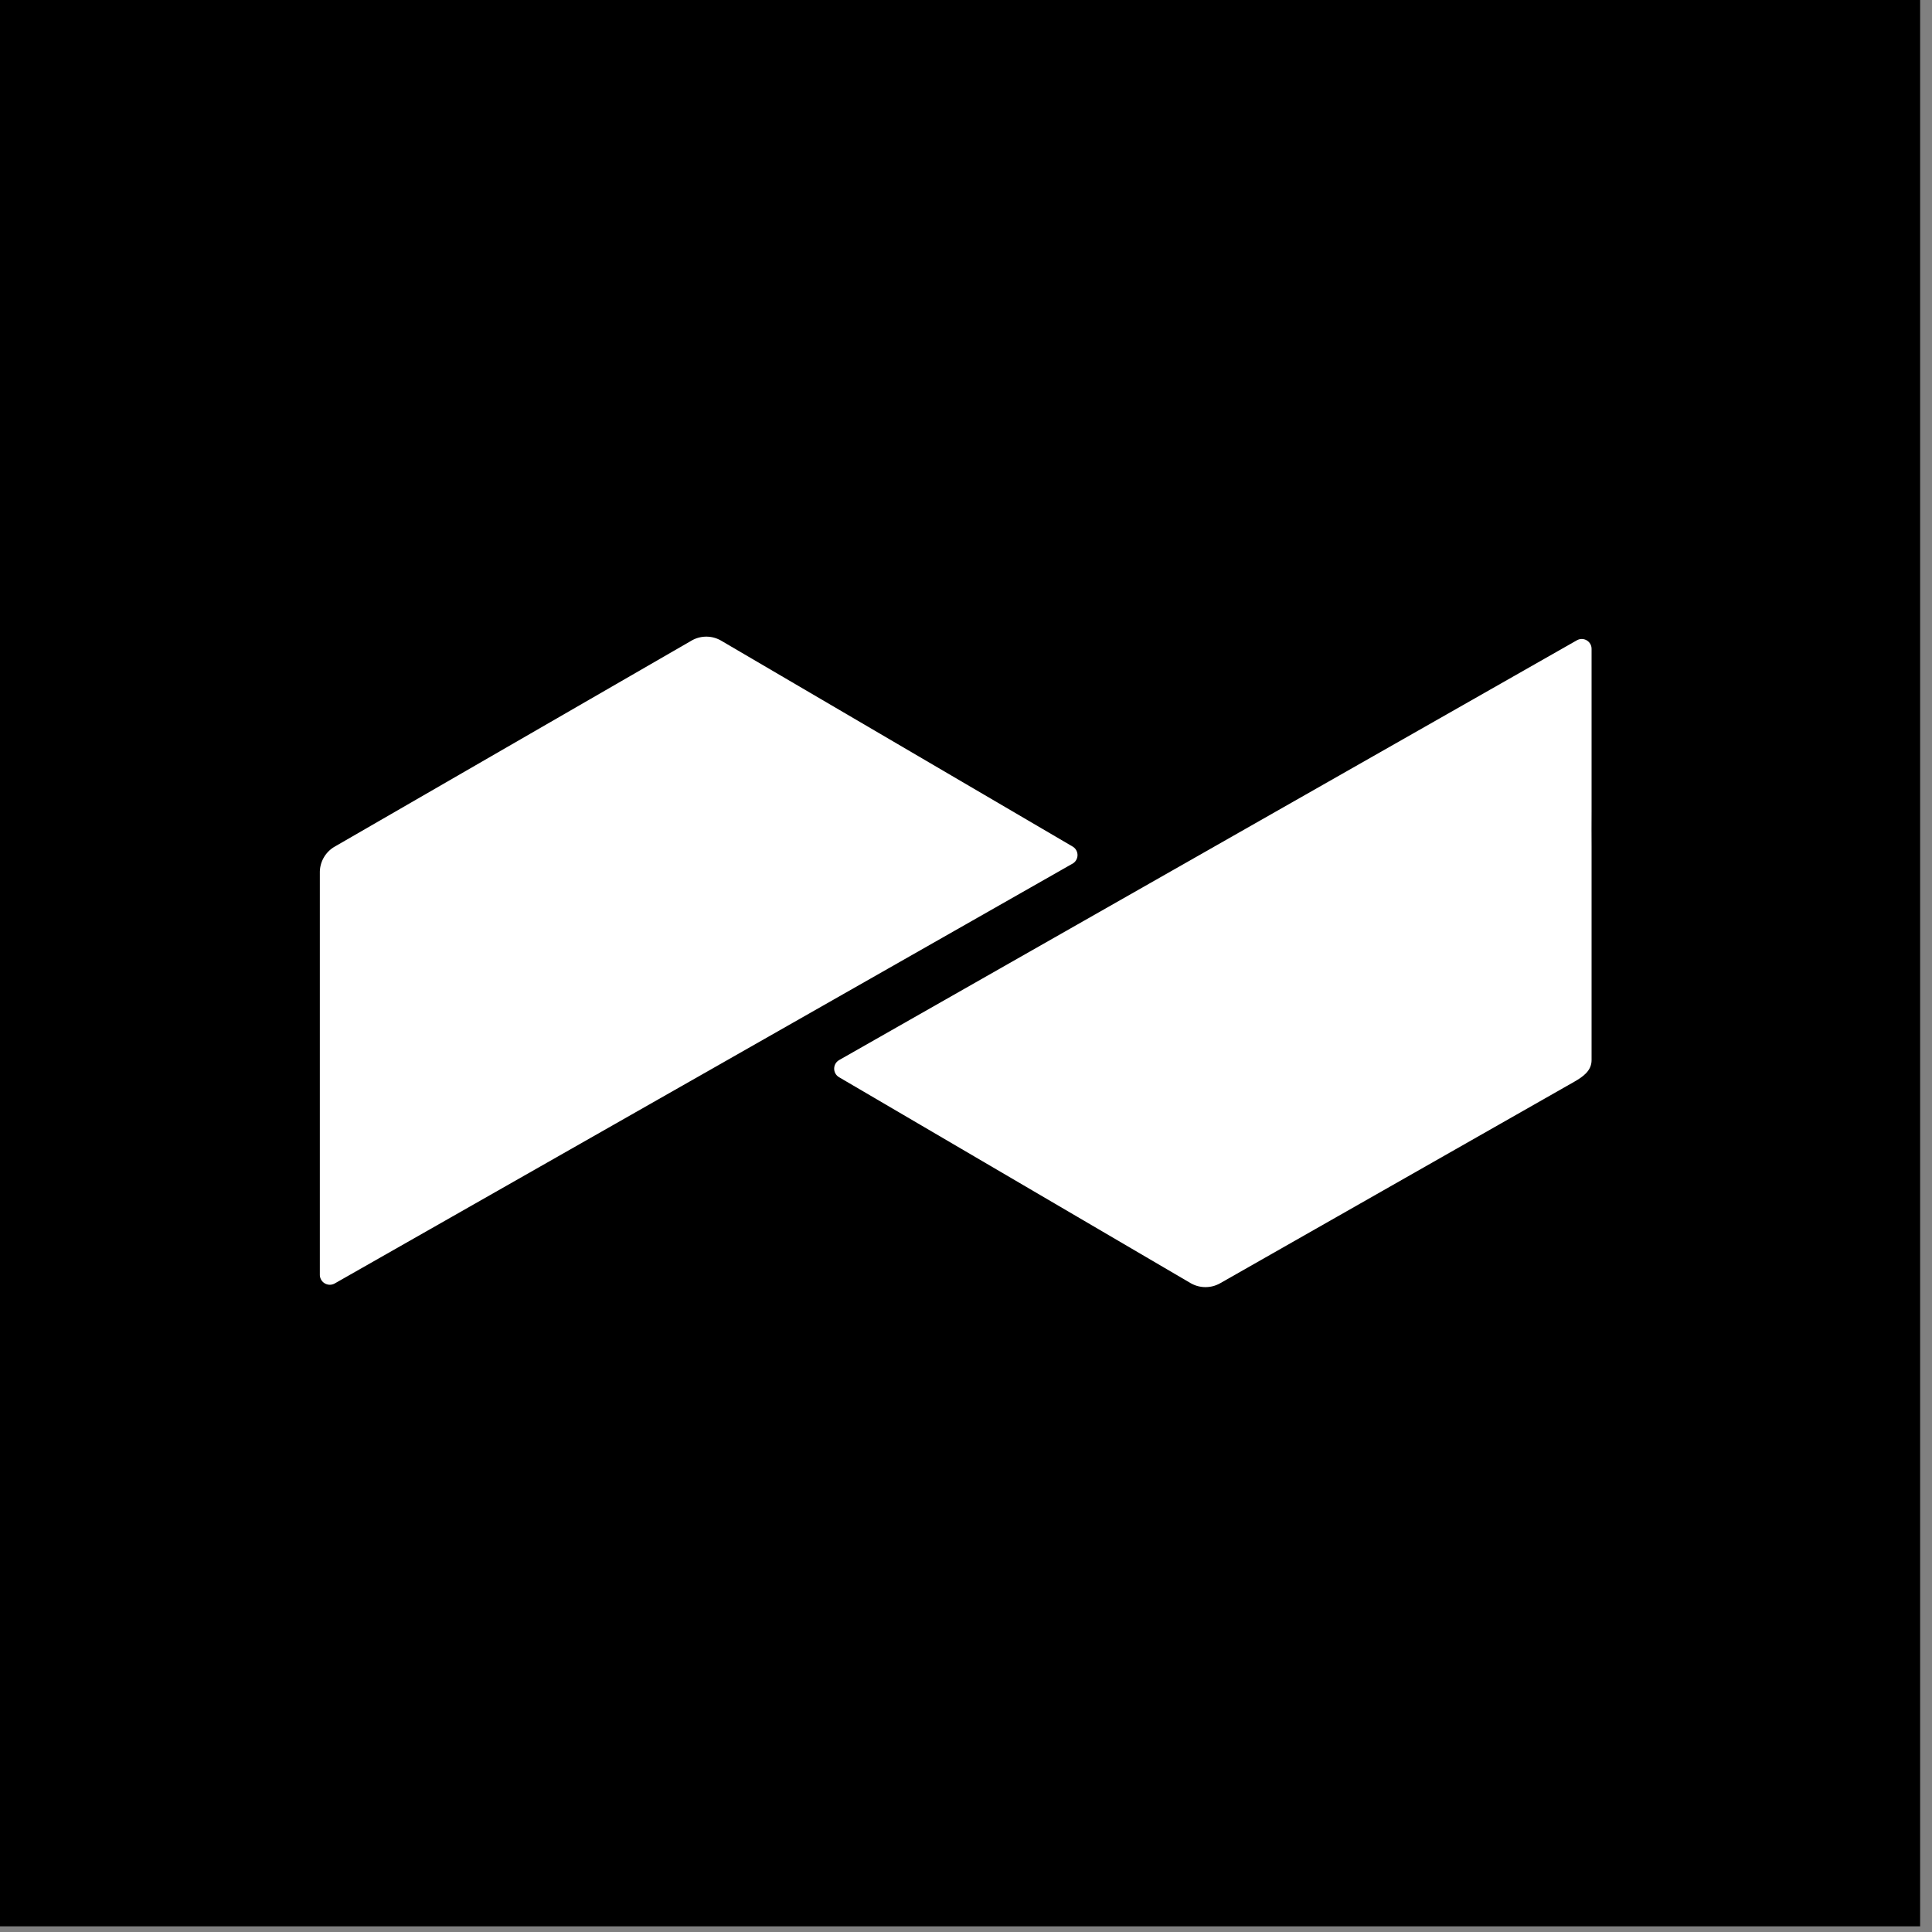 <?xml version="1.0" encoding="UTF-8" standalone="no"?>
<!-- Created with Inkscape (http://www.inkscape.org/) -->

<svg
   width="16mm"
   height="16mm"
   viewBox="0 0 16 16"
   version="1.1"
   id="svg1"
   xmlns="http://www.w3.org/2000/svg"
   xmlns:svg="http://www.w3.org/2000/svg">
  <rect x="0" y="0" width="16" height="16" fill="#808080" stroke="none"/>
  <defs
     id="defs1" />
  <g
     id="layer1"
     transform="matrix(0.25,0,0,0.25,-44.746,-12.784)"
     style="fill:#000000">
    <rect
       style="font-variation-settings:'wght' 700;fill:#000000;stroke-width:0.1"
       id="rect1"
       width="63.896"
       height="63.896"
       x="178.695"
       y="51.052" />
    <g
       id="g2"
       transform="translate(4.519,9.684)"
       style="fill:#000000">
      <path
         id="path82-1-8-3-9-3"
         style="font-variation-settings:'wght' 700;fill:#ffffff;fill-rule:evenodd;stroke:none;stroke-width:0.224"
         d="m 209.993,70.062 -24.439,13.906 a 0.331,0.331 0 0 1 -0.494,-0.287 v -6.911 -6.42 a 0.984,0.984 0 0 1 0.492,-0.852 l 11.821,-6.825 a 0.977,0.977 0 0 1 0.983,0.003 l 11.641,6.819 a 0.328,0.328 0 0 1 -0.004,0.568 z" />
      <path
         id="path82-7-8-2-5-02-90"
         style="font-variation-settings:'wght' 700;fill:#ffffff;fill-rule:evenodd;stroke:none;stroke-width:0.224"
         d="m 202.263,76.568 24.439,-13.906 c 0.219,-0.124 0.489,0.036 0.486,0.287 v 5.398 c -0.005,0.379 2e-5,0.767 0,1.145 v 7.076 c 0,0.351 -0.273,0.547 -0.578,0.721 l -11.725,6.672 c -0.306,0.174 -0.681,0.171 -0.984,-0.006 l -11.641,-6.819 c -0.218,-0.128 -0.216,-0.443 0.004,-0.568 z" />
    </g>
  </g>
</svg>
